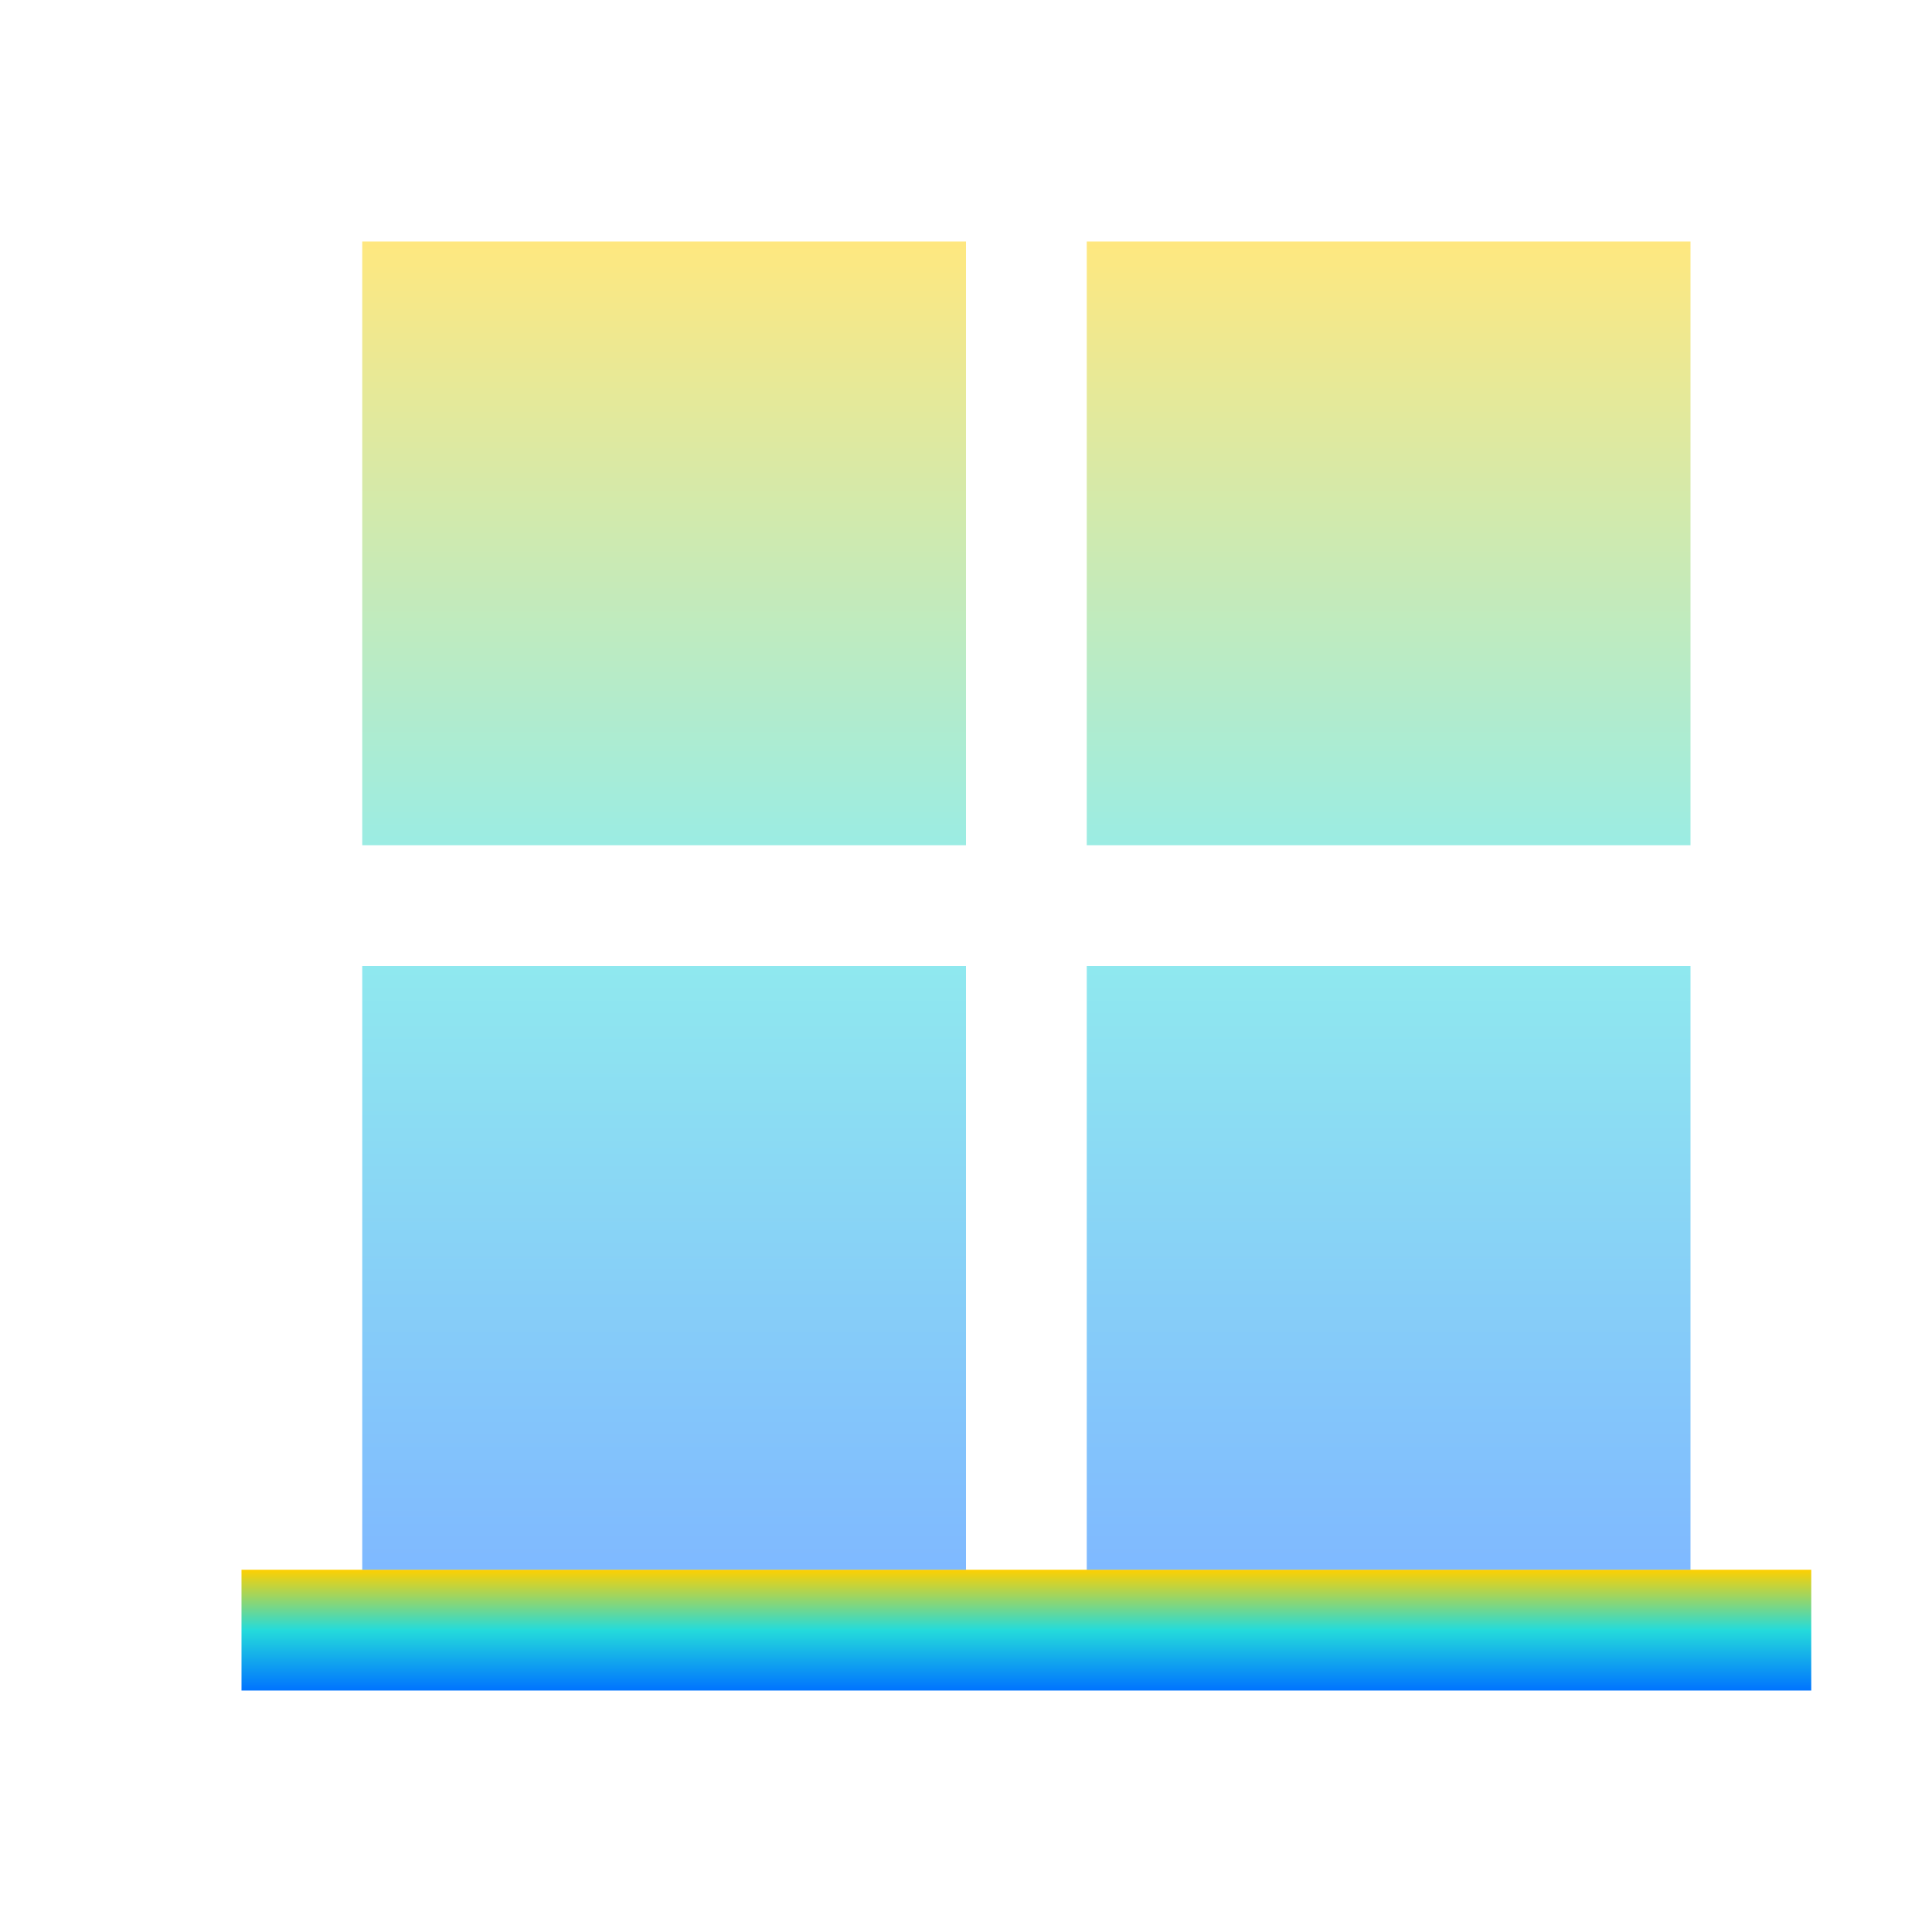 <svg xmlns="http://www.w3.org/2000/svg" xmlns:xlink="http://www.w3.org/1999/xlink" width="16" height="16" viewBox="0 0 16 16" version="1.1"><defs><linearGradient id="linear0" x1="0%" x2="0%" y1="0%" y2="100%"><stop offset="0%" style="stop-color:#ffd000; stop-opacity:1"/><stop offset="50%" style="stop-color:#24dbdb; stop-opacity:1"/><stop offset="100%" style="stop-color:#0073ff; stop-opacity:1"/></linearGradient></defs><g id="surface1"><path style=" stroke:none;fill-rule:nonzero;fill:url(#linear0);fill-opacity:1;" d="M 2 13 L 15 13 L 15 14 L 2 14 Z M 2 13 "/><path style=" stroke:none;fill-rule:nonzero;fill:url(#linear0);fill-opacity:0.502;" d="M 14 2 L 14 7 L 9 7 L 9 2 Z M 8 2 L 8 7 L 3 7 L 3 2 Z M 14 8 L 14 13 L 9 13 L 9 8 Z M 8 8 L 8 13 L 3 13 L 3 8 Z M 8 8 "/></g></svg>
